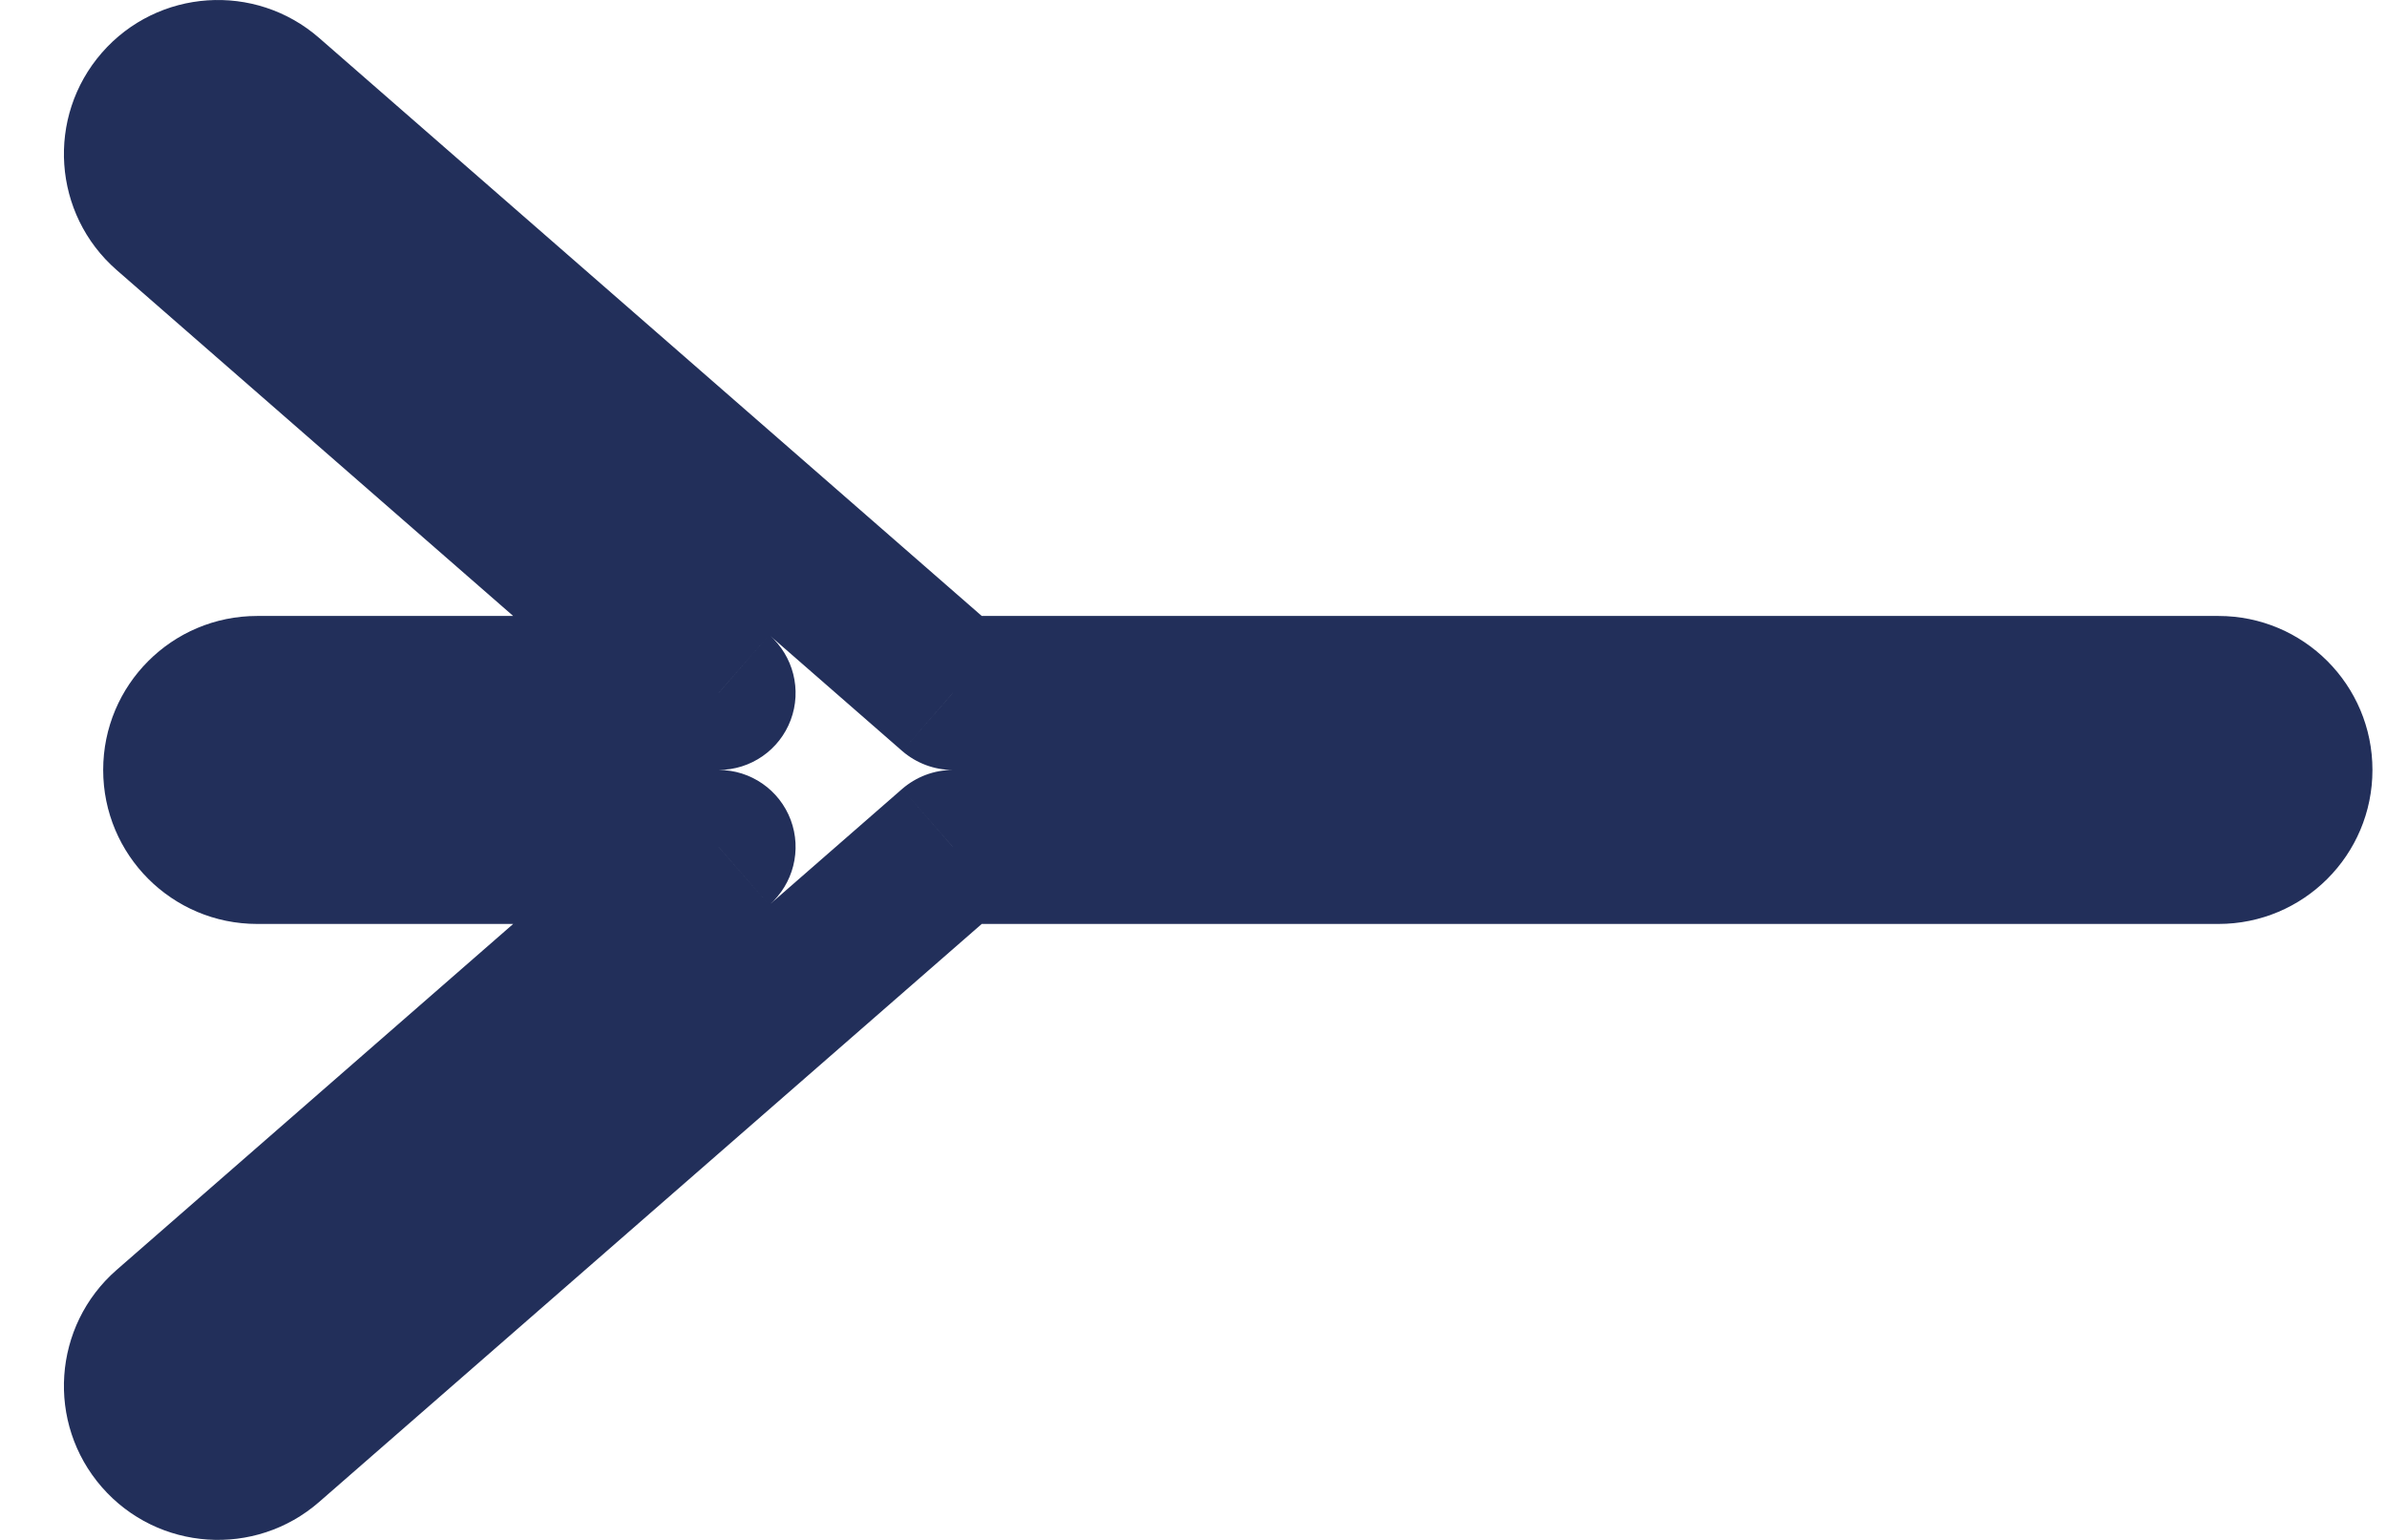 <svg width="31" height="20" viewBox="0 0 31 20" fill="none" xmlns="http://www.w3.org/2000/svg">
<path d="M3.488 1.246L2.83 2L2.83 2L3.488 1.246ZM2.077 1.343L2.83 2L2.83 2L2.077 1.343ZM12.375 9L11.717 9.754C11.9 9.912 12.133 10 12.375 10V9ZM12.375 11V10C12.133 10 11.9 10.088 11.717 10.246L12.375 11ZM3.488 18.753L2.83 18H2.83L3.488 18.753ZM2.077 18.657L2.83 18L2.83 18L2.077 18.657ZM2.173 17.247L2.83 18H2.83L2.173 17.247ZM9.333 11L9.99 11.754C10.304 11.479 10.415 11.039 10.269 10.649C10.123 10.259 9.75 10 9.333 10V11ZM9.333 9V10C9.75 10 10.123 9.741 10.269 9.351C10.415 8.961 10.304 8.521 9.99 8.246L9.333 9ZM2.173 2.754L2.83 2L2.83 2L2.173 2.754ZM4.145 0.493C3.313 -0.233 2.049 -0.147 1.323 0.685L2.83 2L2.83 2L4.145 0.493ZM13.032 8.246L4.145 0.493L2.83 2L11.717 9.754L13.032 8.246ZM28.811 8H12.375V10H28.811V8ZM30.811 10C30.811 8.895 29.916 8 28.811 8V10H30.811ZM28.811 12C29.916 12 30.811 11.105 30.811 10H28.811V12ZM12.375 12H28.811V10H12.375V12ZM11.717 10.246L2.83 18L4.145 19.507L13.032 11.754L11.717 10.246ZM2.83 18L2.83 18L1.323 19.315C2.049 20.147 3.313 20.233 4.145 19.507L2.83 18ZM2.83 18L2.83 18L1.515 16.493C0.683 17.219 0.597 18.483 1.323 19.315L2.83 18ZM2.83 18L9.99 11.754L8.675 10.246L1.515 16.493L2.83 18ZM3.34 12H9.333V10H3.34V12ZM1.34 10C1.34 11.105 2.235 12 3.34 12V10H1.34ZM3.34 8C2.235 8 1.34 8.895 1.34 10H3.34V8ZM9.333 8H3.34V10H9.333V8ZM1.515 3.507L8.675 9.754L9.99 8.246L2.83 2L1.515 3.507ZM1.323 0.685C0.597 1.518 0.683 2.781 1.515 3.507L2.83 2L2.83 2L1.323 0.685Z" fill="#222F5A"/>
</svg>
